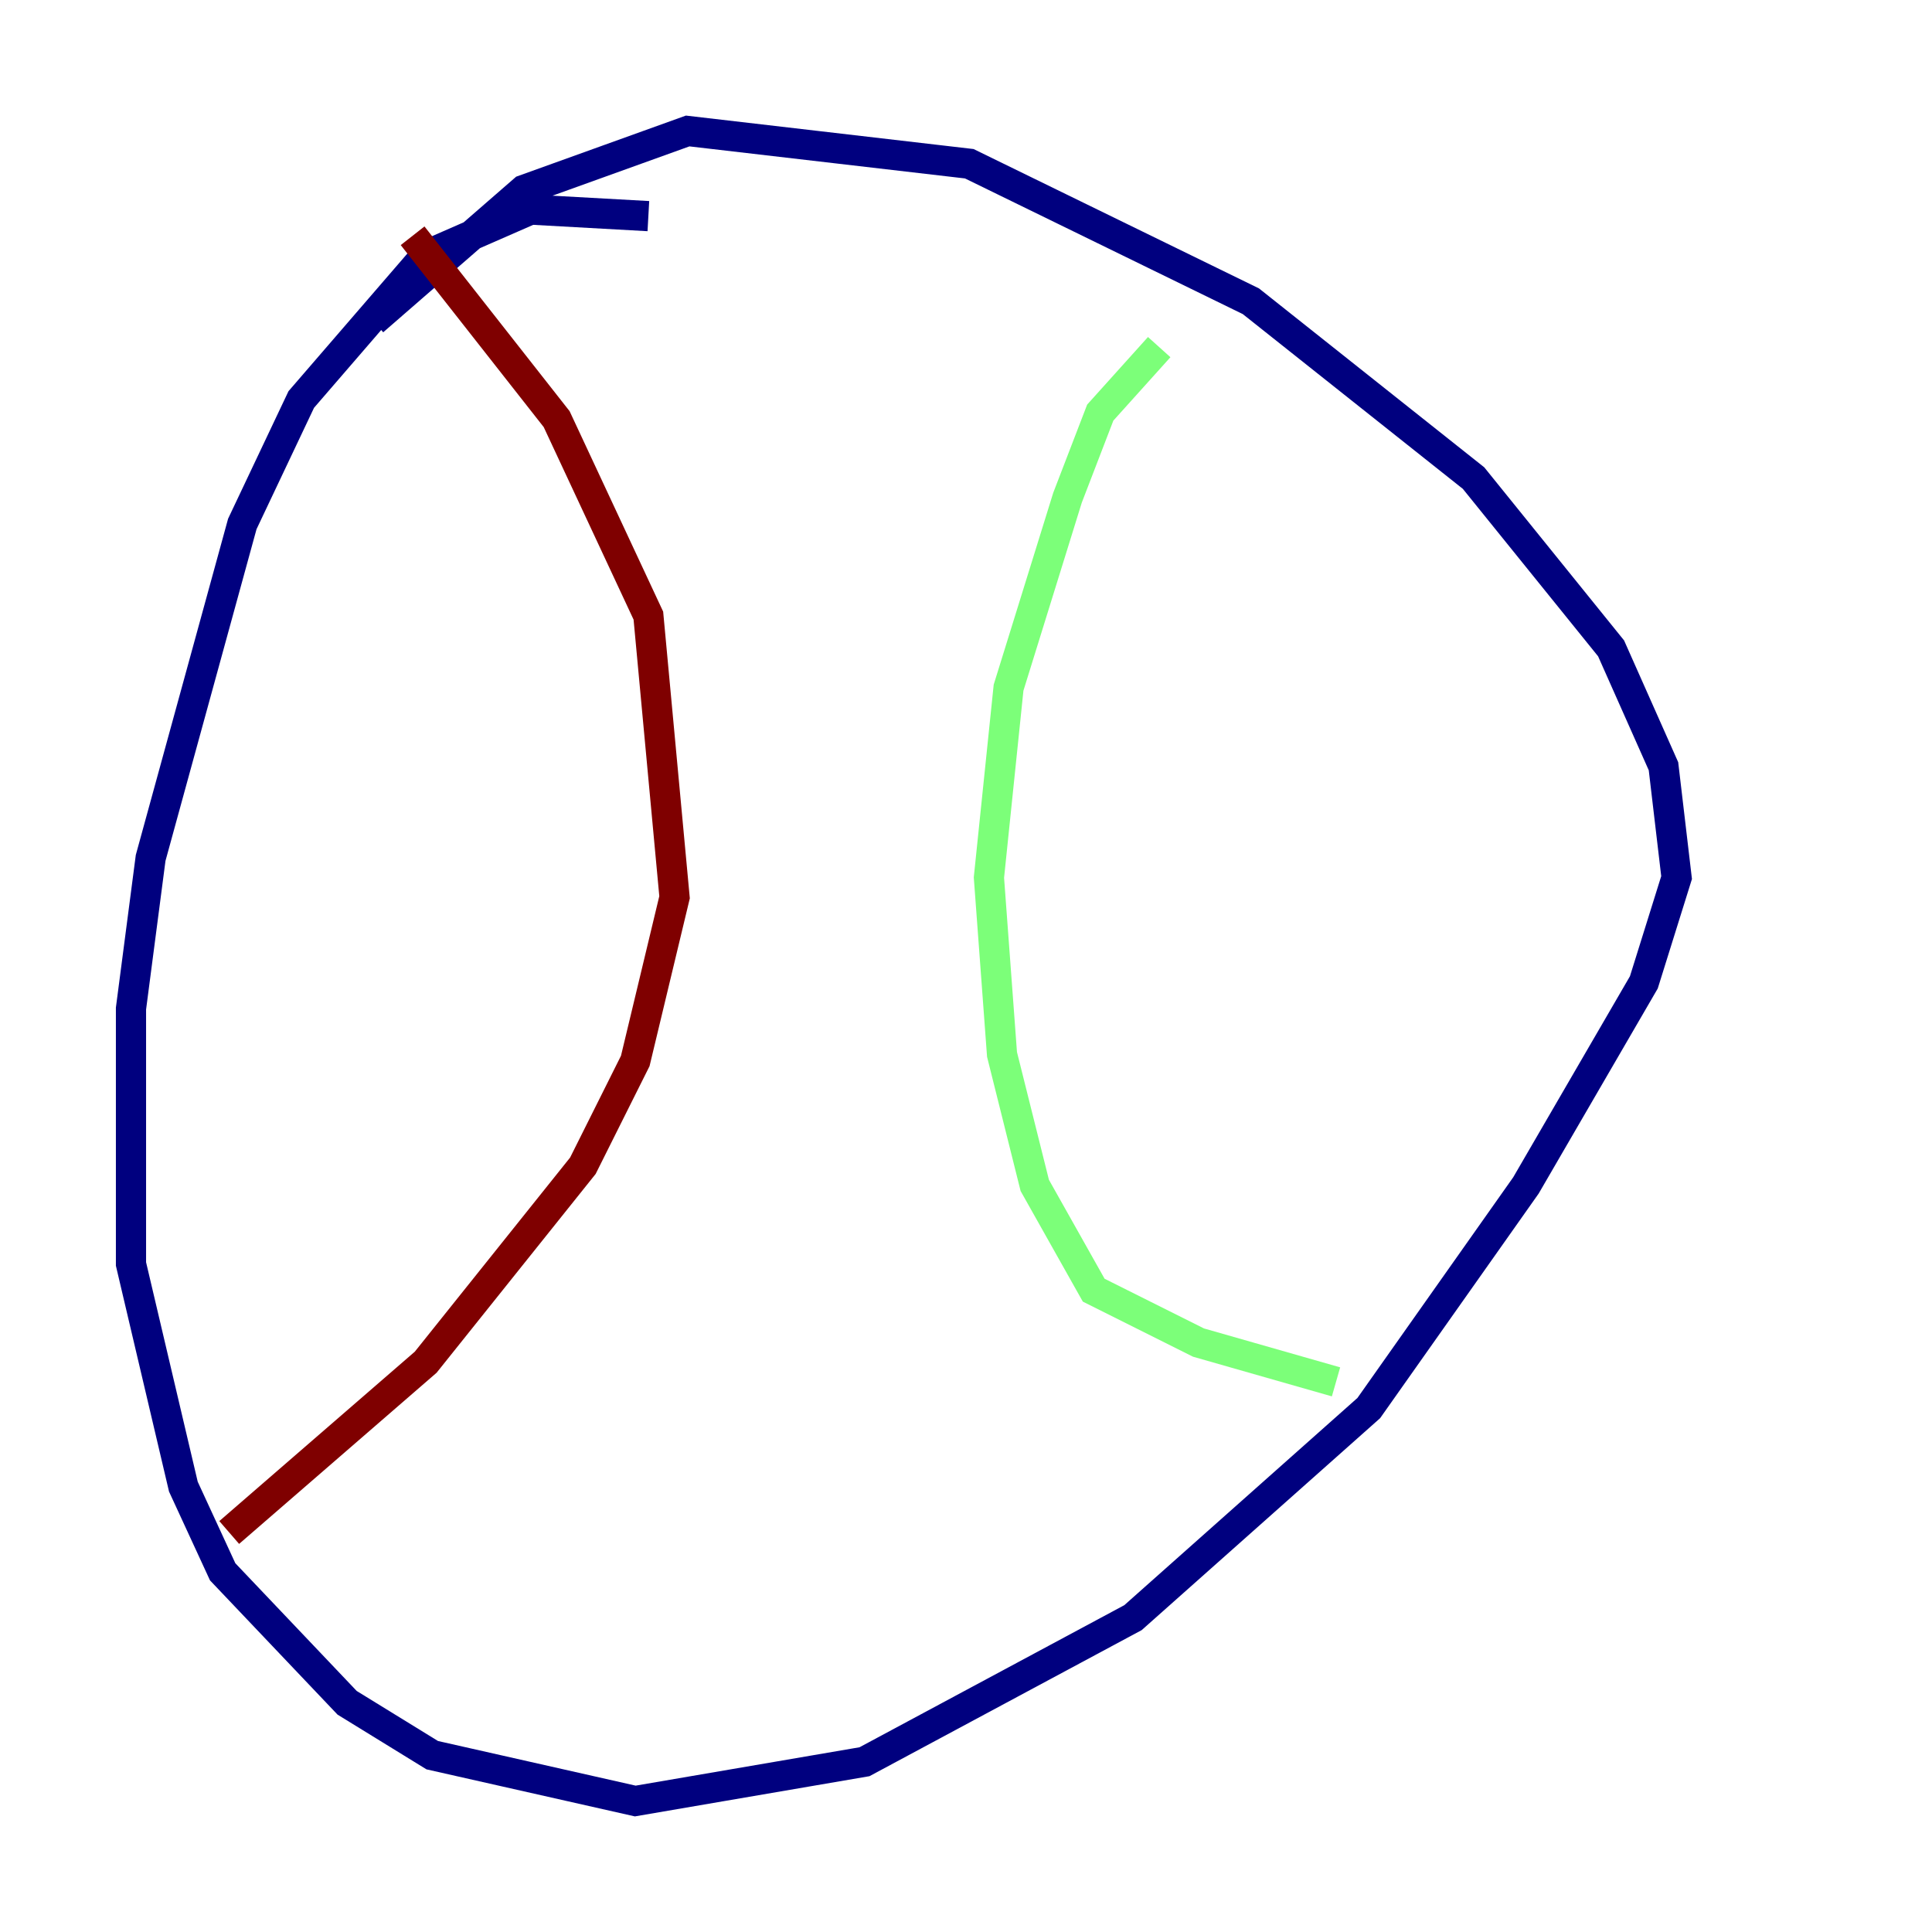 <?xml version="1.0" encoding="utf-8" ?>
<svg baseProfile="tiny" height="128" version="1.2" viewBox="0,0,128,128" width="128" xmlns="http://www.w3.org/2000/svg" xmlns:ev="http://www.w3.org/2001/xml-events" xmlns:xlink="http://www.w3.org/1999/xlink"><defs /><polyline fill="none" points="42.956,14.319 35.146,13.885 28.203,16.922 19.959,26.468 16.054,34.712 9.98,56.841 8.678,66.82 8.678,83.742 12.149,98.495 14.752,104.136 22.997,112.814 28.637,116.285 42.088,119.322 57.275,116.719 75.064,107.173 90.685,93.288 101.098,78.536 108.909,65.085 111.078,58.142 110.21,50.766 106.739,42.956 97.627,31.675 82.875,19.959 64.217,10.848 45.559,8.678 34.712,12.583 24.732,21.261" stroke="#00007f" stroke-width="2" /><polyline fill="none" points="76.8,22.997 72.895,27.336 70.725,32.976 66.82,45.559 65.519,58.142 66.386,69.858 68.556,78.536 72.461,85.478 79.403,88.949 88.515,91.552" stroke="#7cff79" stroke-width="2" /><polyline fill="none" points="27.336,15.62 36.881,27.77 42.956,40.786 44.691,59.444 42.088,70.291 38.617,77.234 28.203,90.251 15.186,101.532" stroke="#7f0000" stroke-width="2" /></svg>